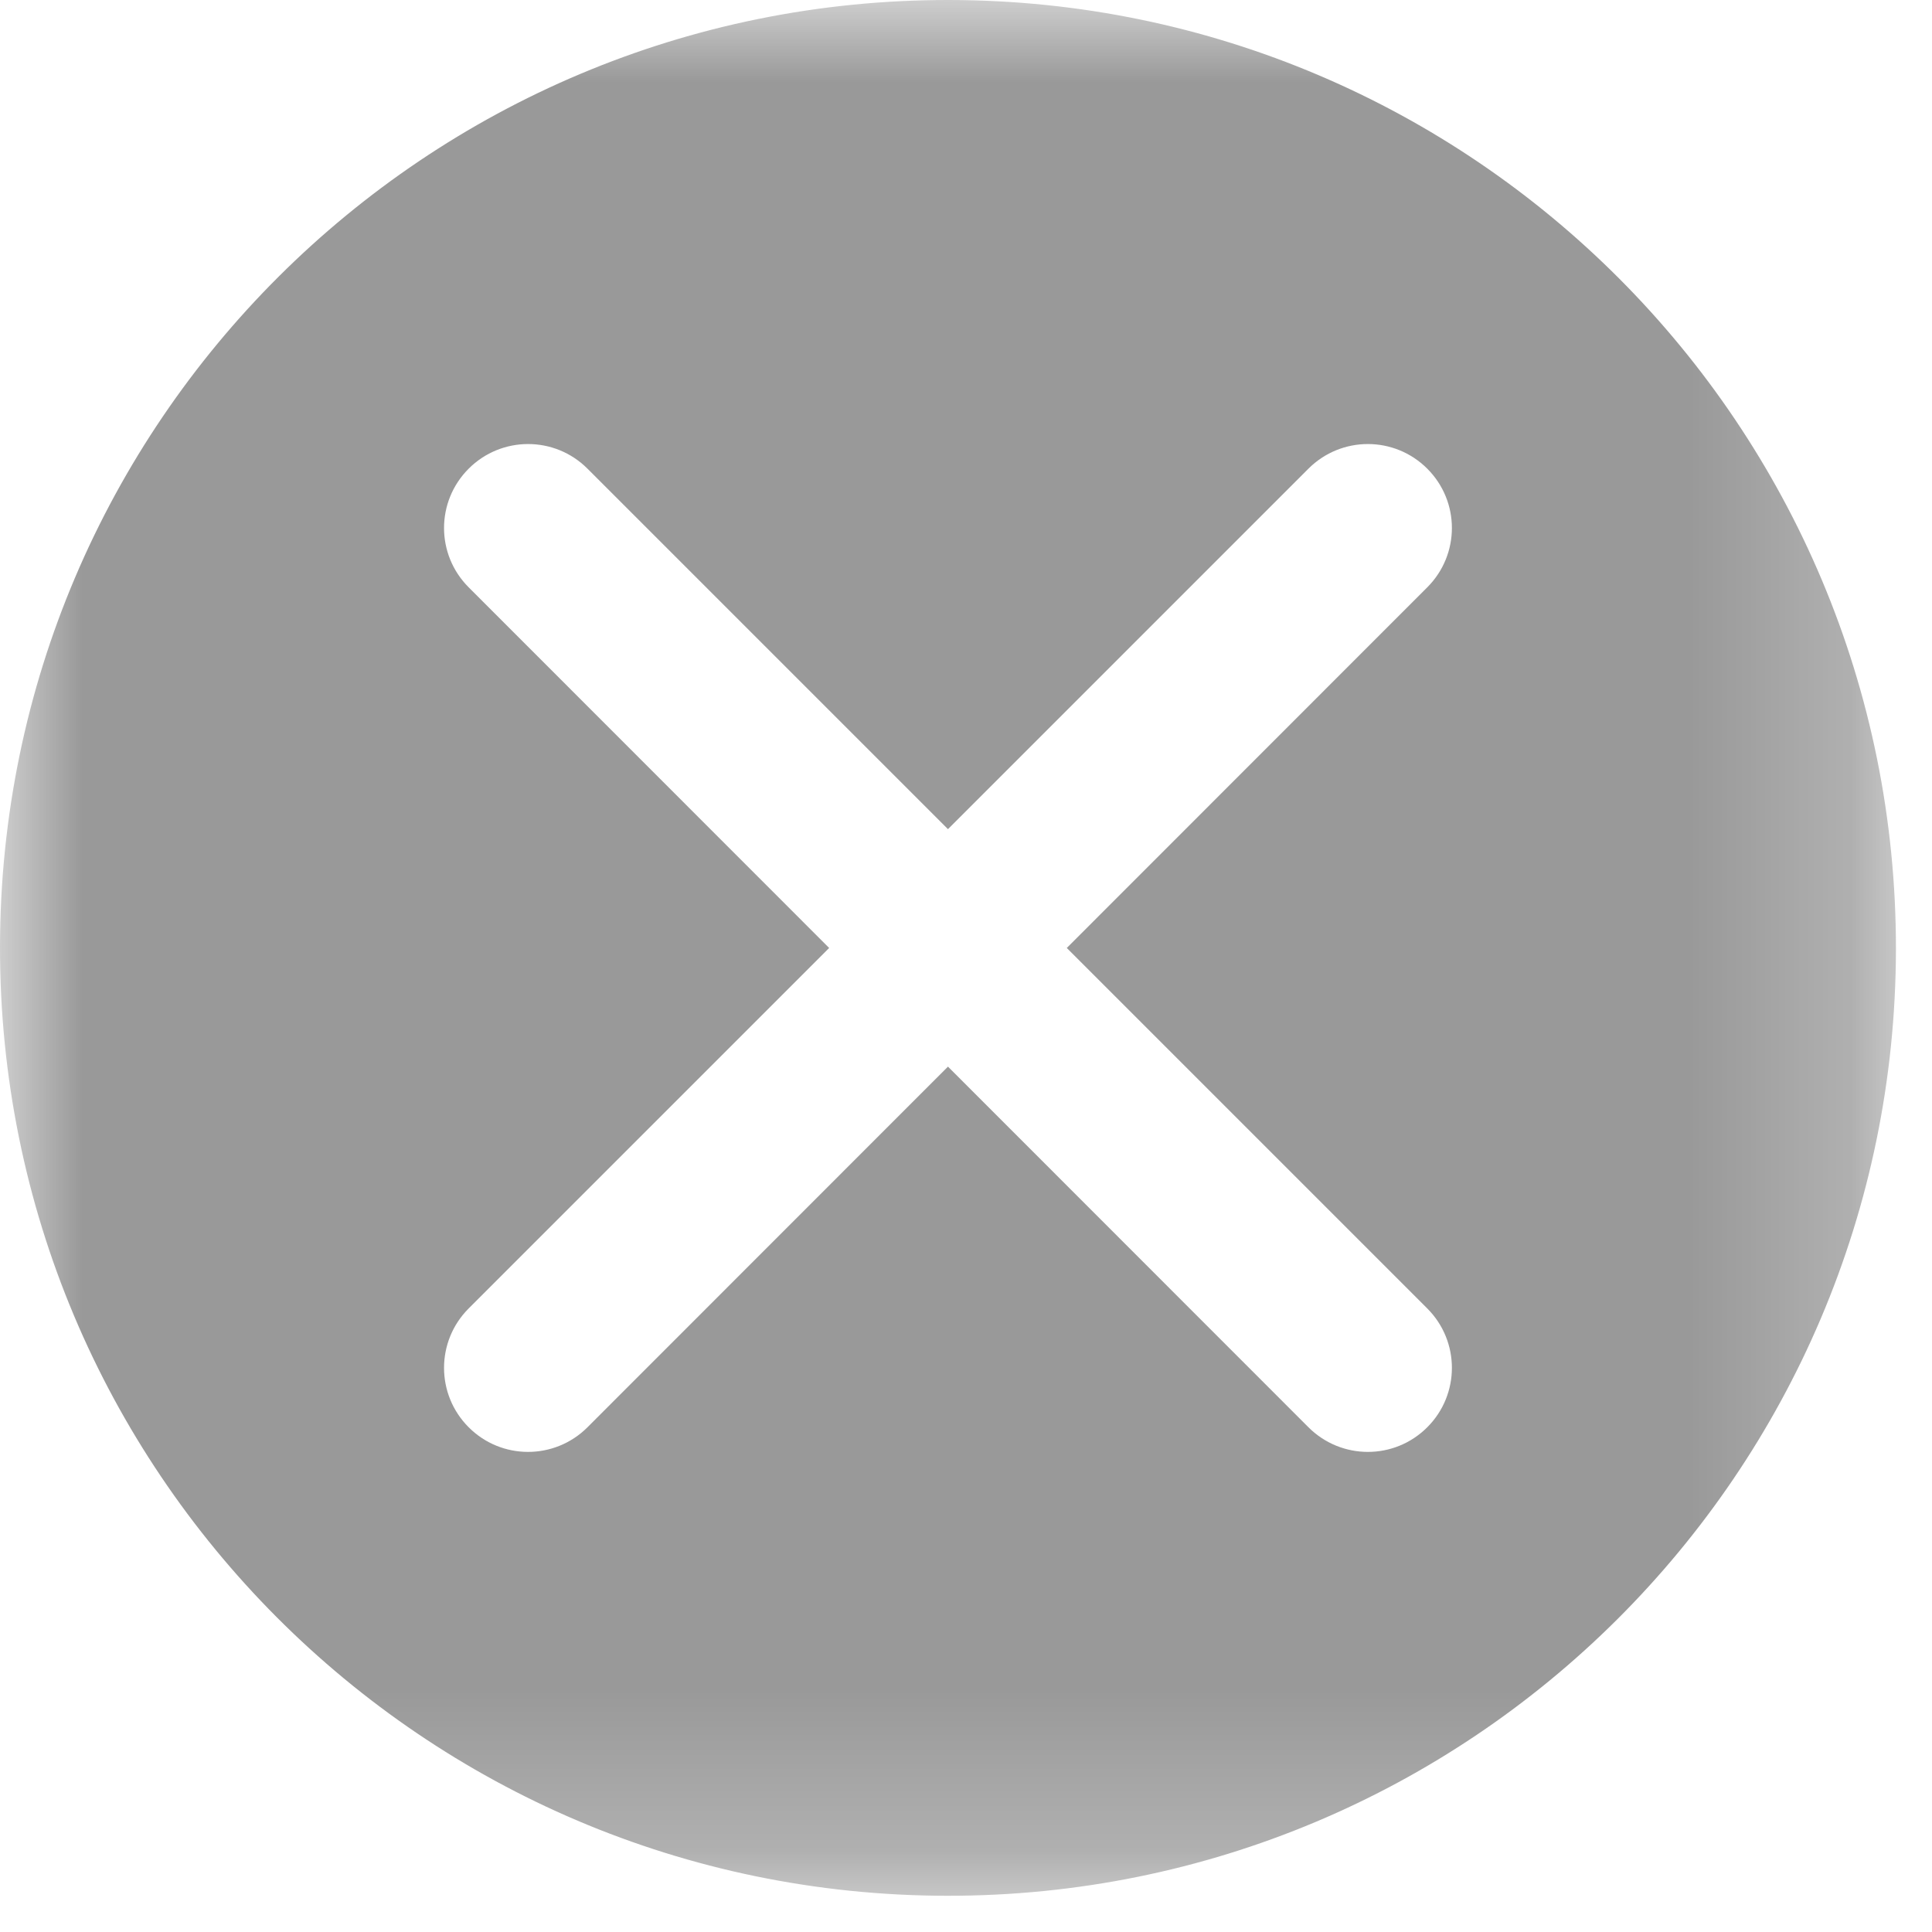 <?xml version="1.0" encoding="UTF-8"?>
<svg width="12px" height="12px" viewBox="0 0 12 12" version="1.1" xmlns="http://www.w3.org/2000/svg" xmlns:xlink="http://www.w3.org/1999/xlink">
    <!-- Generator: Sketch 46.2 (44496) - http://www.bohemiancoding.com/sketch -->
    <title>cancle;input;12px</title>
    <desc>Created with Sketch.</desc>
    <defs>
        <polygon id="path-1" points="11.776 11.775 11.776 0 9.66034041e-05 0 9.66034041e-05 11.775"></polygon>
    </defs>
    <g id="Phase-2" stroke="none" stroke-width="1" fill="none" fill-rule="evenodd">
        <g id="搜索联想" transform="translate(-291, -79)">
            <g id="Group-15">
                <g id="Group-14" transform="translate(15, 70)">
                    <g id="cancle;input;12px" transform="translate(276, 9)">
                        <mask id="mask-2" fill="white">
                            <use xlink:href="#path-1"></use>
                        </mask>
                        <g id="Clip-2"></g>
                        <path d="M8.865,8.127 C9.069,8.331 9.069,8.661 8.865,8.865 C8.763,8.967 8.63,9.018 8.496,9.018 C8.363,9.018 8.229,8.967 8.127,8.865 L5.888,6.625 L3.649,8.865 C3.547,8.967 3.413,9.018 3.28,9.018 C3.146,9.018 3.013,8.967 2.911,8.865 C2.707,8.661 2.707,8.331 2.911,8.127 L5.15,5.888 L2.911,3.648 C2.707,3.444 2.707,3.115 2.911,2.911 C3.115,2.707 3.445,2.707 3.649,2.911 L5.888,5.15 L8.127,2.911 C8.331,2.707 8.661,2.707 8.865,2.911 C9.069,3.115 9.069,3.444 8.865,3.648 L6.626,5.888 L8.865,8.127 Z M5.897,-0 C2.645,-0.005 0.005,2.627 0,5.878 C-0.005,9.13 2.627,11.77 5.879,11.775 C9.131,11.781 11.771,9.149 11.776,5.898 C11.781,2.645 9.149,0.005 5.897,-0 L5.897,-0 Z" id="Fill-1" fill="#999999" mask="url(#mask-2)"></path>
                    </g>
                </g>
            </g>
        </g>
    </g>
</svg>